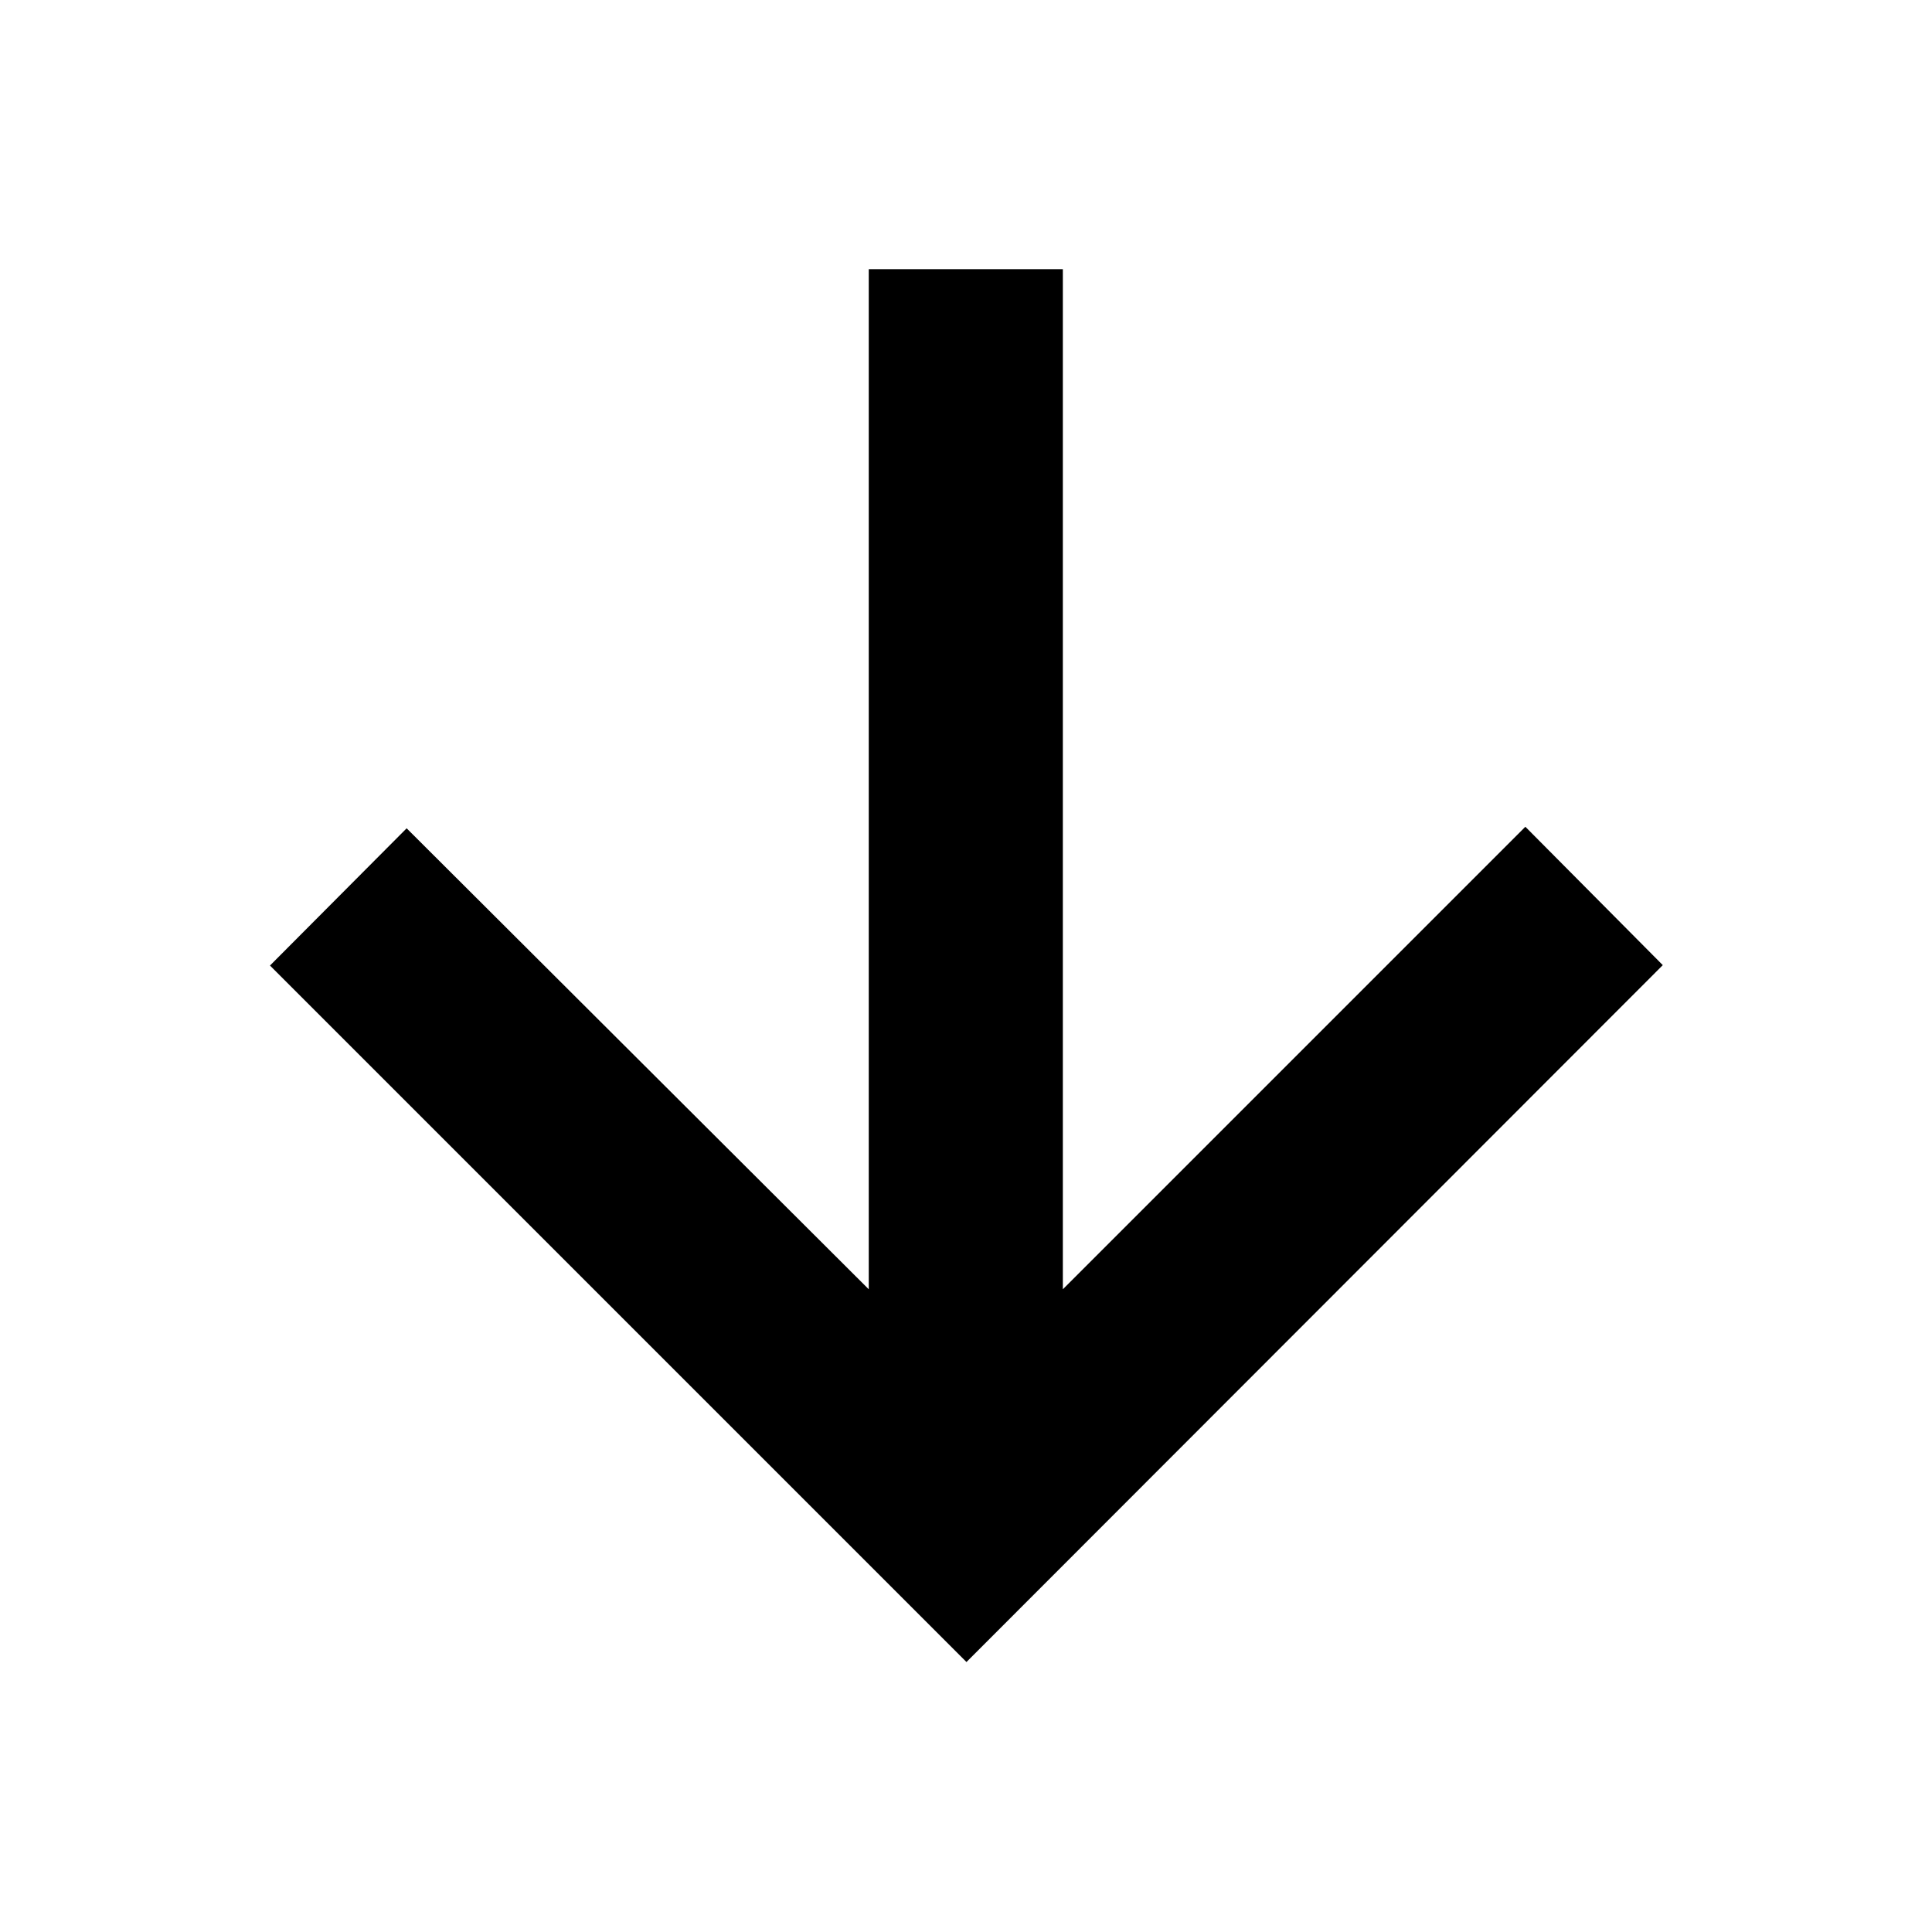 <svg xmlns="http://www.w3.org/2000/svg" height="40" viewBox="0 -960 960 960" width="40"><path d="M431.68-826.23v506.87L202.06-548.42l-67.91 68.19 346.08 346.08 346-346.28-68.29-68.76-229.82 229.83v-506.87h-96.44Z"/></svg>